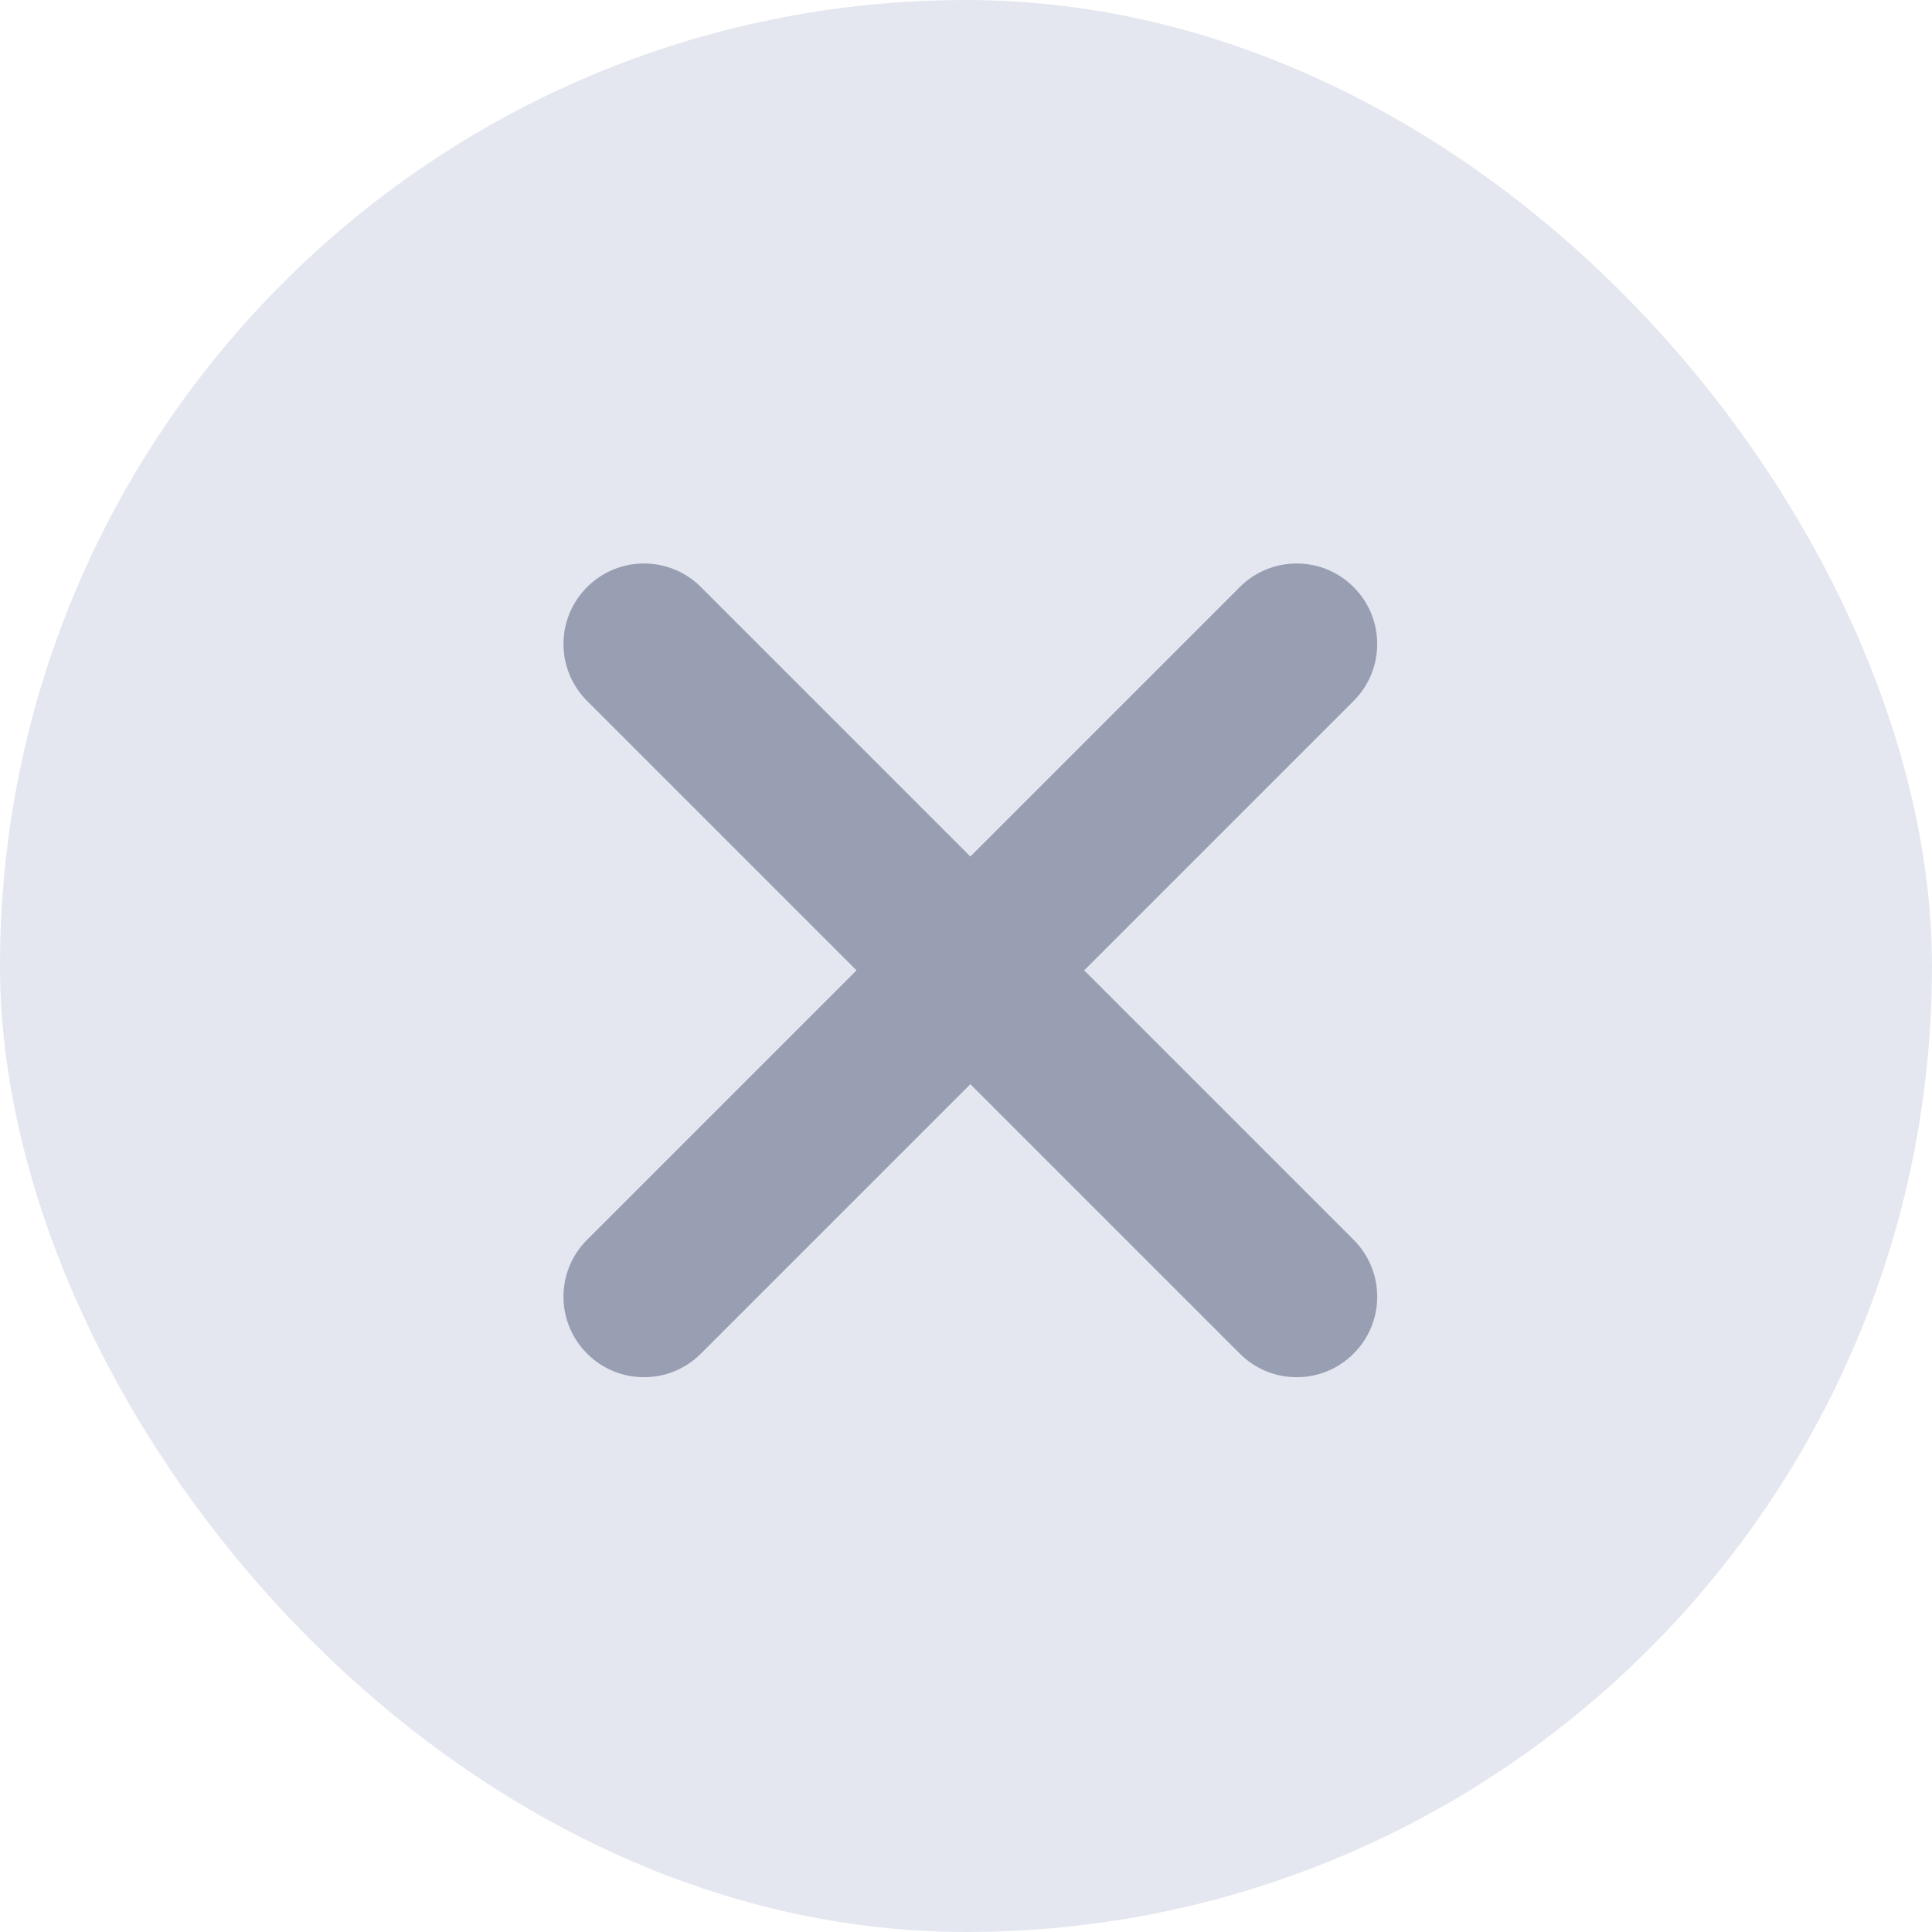 <svg width="24" height="24" viewBox="0 0 24 24" fill="none" xmlns="http://www.w3.org/2000/svg">
<rect width="24" height="24" rx="12" fill="#E4E7EF"/>
<path fill-rule="evenodd" clip-rule="evenodd" d="M15.401 16.815C15.791 17.206 16.425 17.206 16.815 16.815C17.206 16.425 17.206 15.791 16.815 15.401L13.468 12.054L16.815 8.707C17.206 8.317 17.206 7.683 16.815 7.293C16.425 6.902 15.791 6.902 15.401 7.293L12.054 10.64L8.707 7.293C8.317 6.902 7.683 6.902 7.293 7.293C6.902 7.683 6.902 8.317 7.293 8.707L10.64 12.054L7.293 15.401C6.902 15.791 6.902 16.425 7.293 16.815C7.683 17.206 8.317 17.206 8.707 16.815L12.054 13.468L15.401 16.815Z" fill="#989FB3"/>
</svg>
